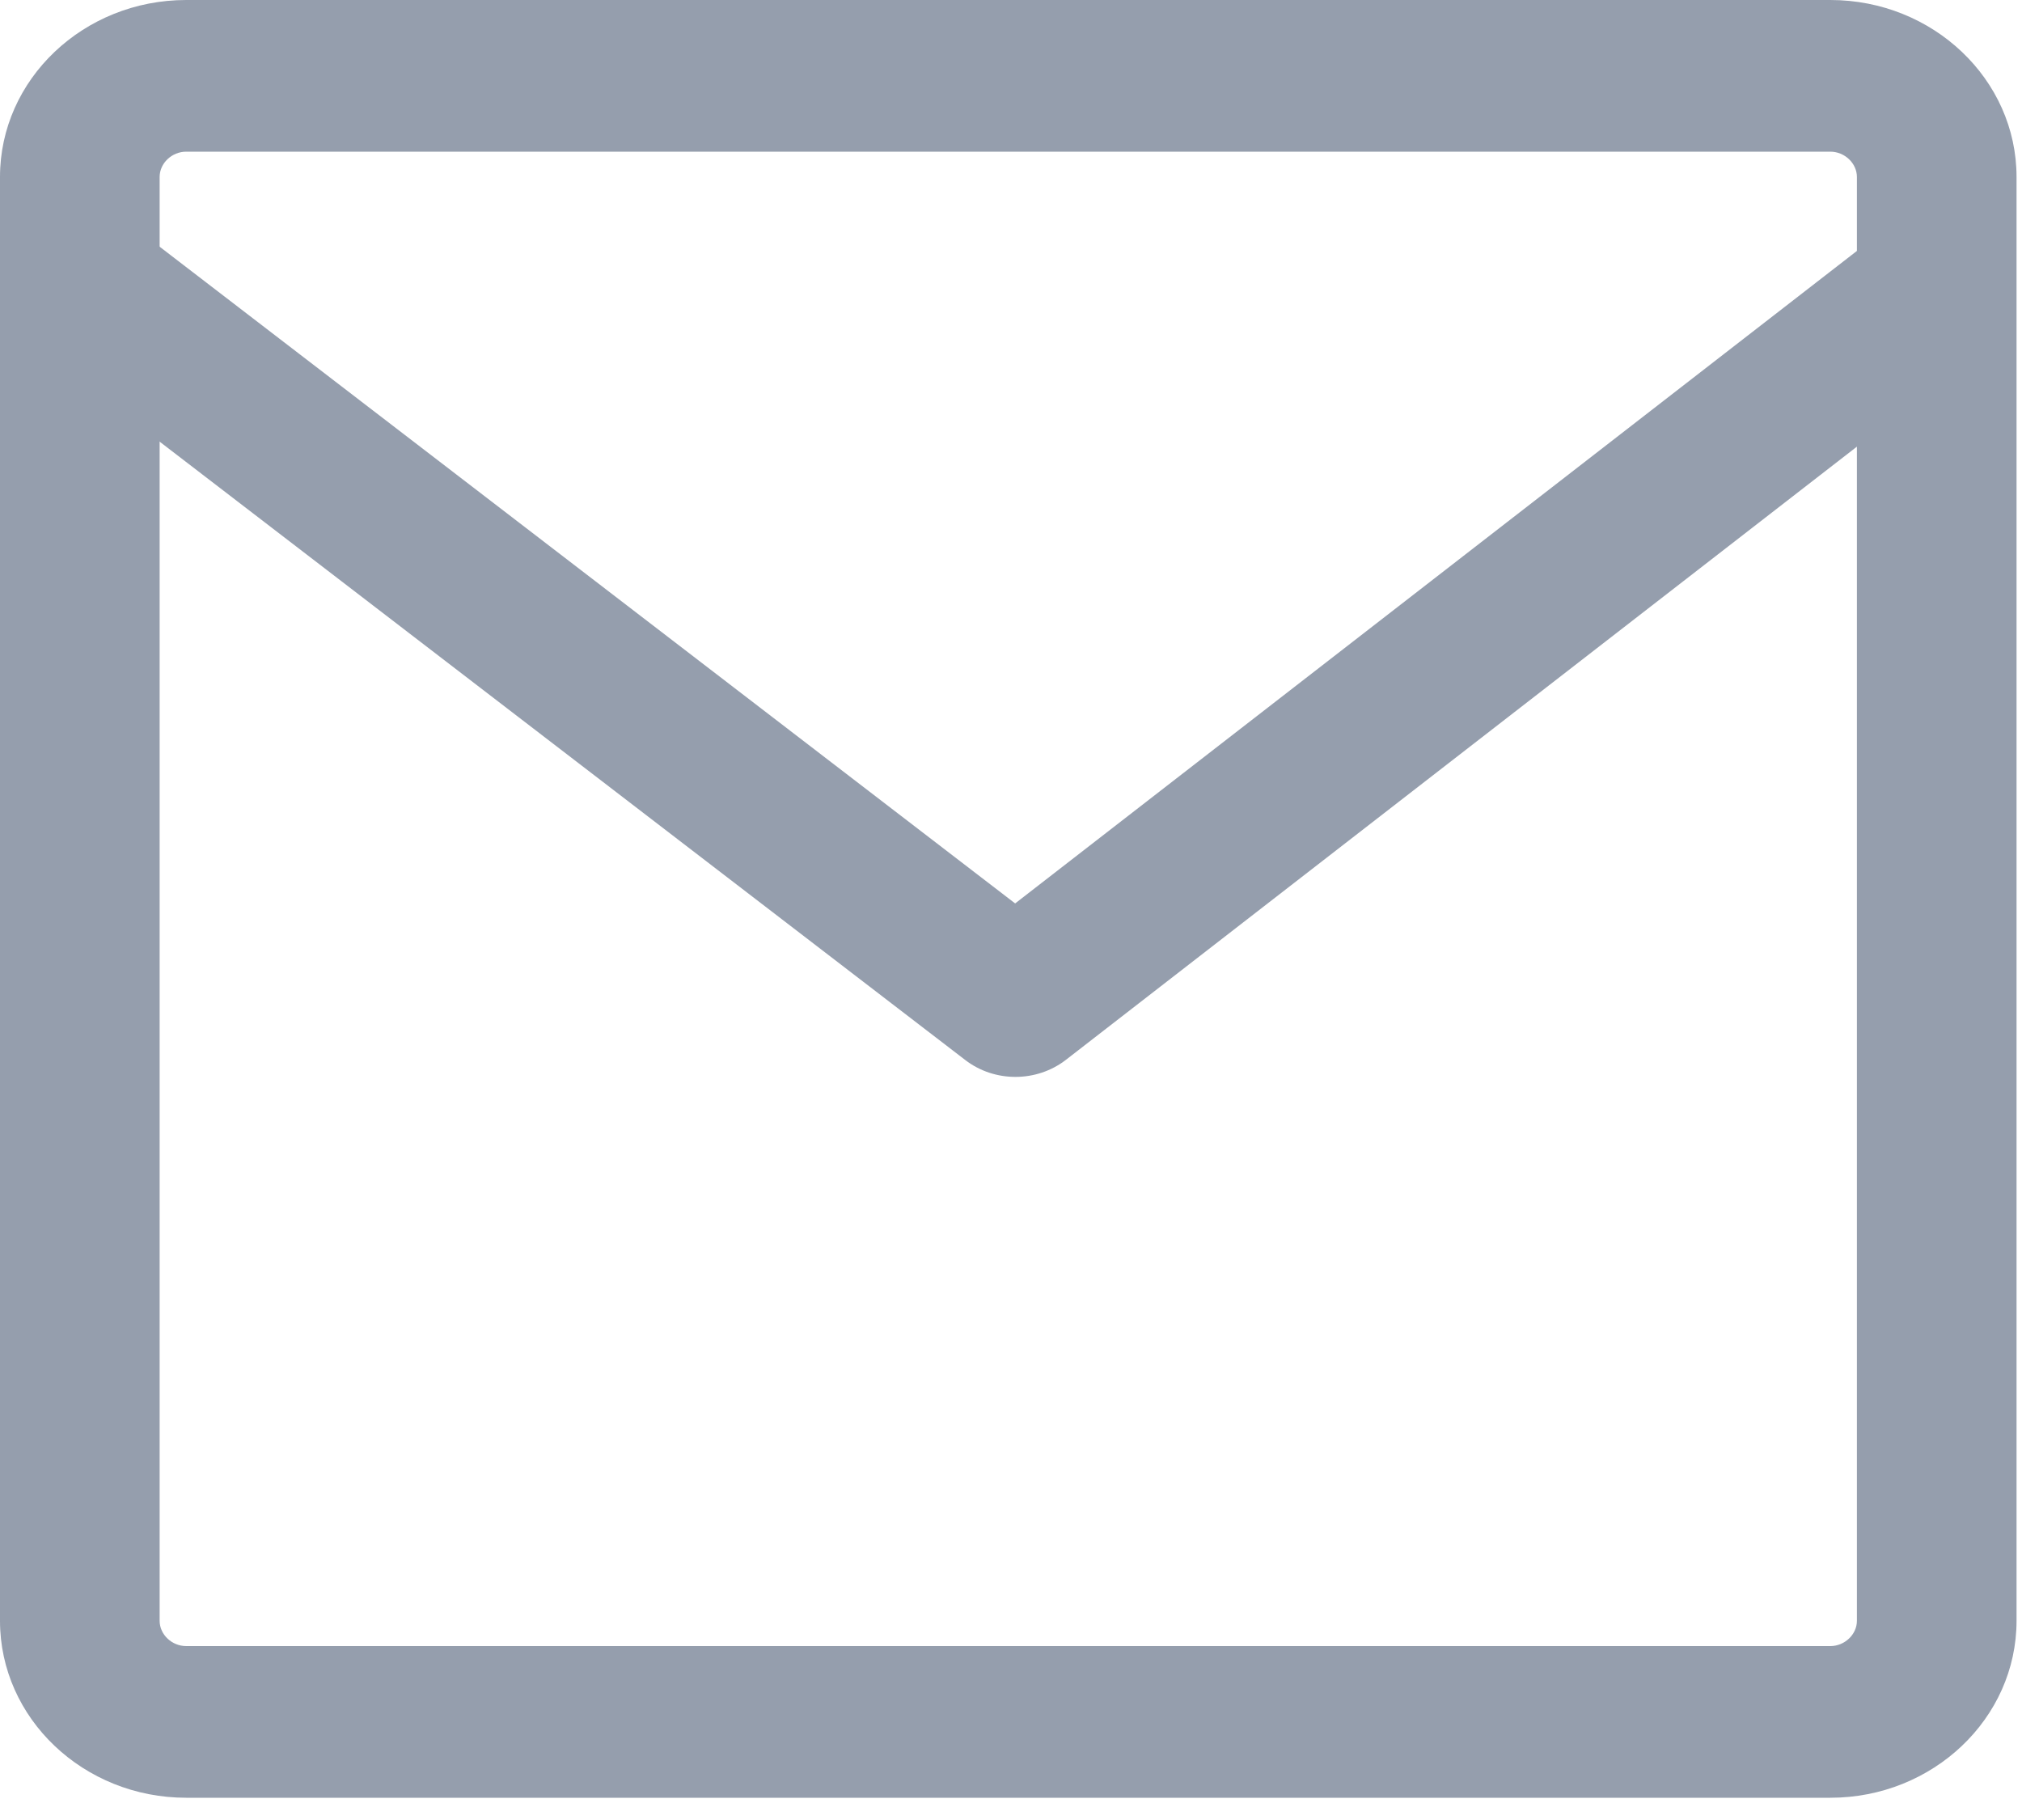 <svg xmlns="http://www.w3.org/2000/svg" width="20" height="18" viewBox="0 0 20 18">
  <g fill="#959EAD" fill-rule="evenodd">
    <path d="M1.842,1.5 C1.699,1.5 1.579,1.615 1.579,1.75 L1.579,16.03 C1.579,16.165 1.699,16.28 1.842,16.28 L18.104,16.28 C18.246,16.28 18.367,16.165 18.367,16.03 L18.367,1.75 C18.367,1.615 18.246,1.5 18.104,1.5 L1.842,1.5 Z M1.842,17.78 C0.826,17.78 0,16.995 0,16.03 L0,1.75 C0,0.785 0.826,0 1.842,0 L18.104,0 C19.119,0 19.946,0.785 19.946,1.75 L19.946,16.03 C19.946,16.995 19.119,17.78 18.104,17.78 L1.842,17.78 Z"/>
    <path fill-rule="nonzero" d="M10.54,9.318 L9.545,9.32 L10.041,8.935 L10.54,9.318 Z M18.448,2.419 C18.786,2.157 19.283,2.205 19.559,2.526 C19.835,2.847 19.784,3.319 19.446,3.581 L10.543,10.482 C10.253,10.706 9.838,10.707 9.548,10.484 L0.556,3.583 C0.217,3.323 0.165,2.851 0.439,2.529 C0.713,2.206 1.21,2.156 1.549,2.417 L10.041,8.935 L18.448,2.419 Z"/>
  </g>
</svg>
